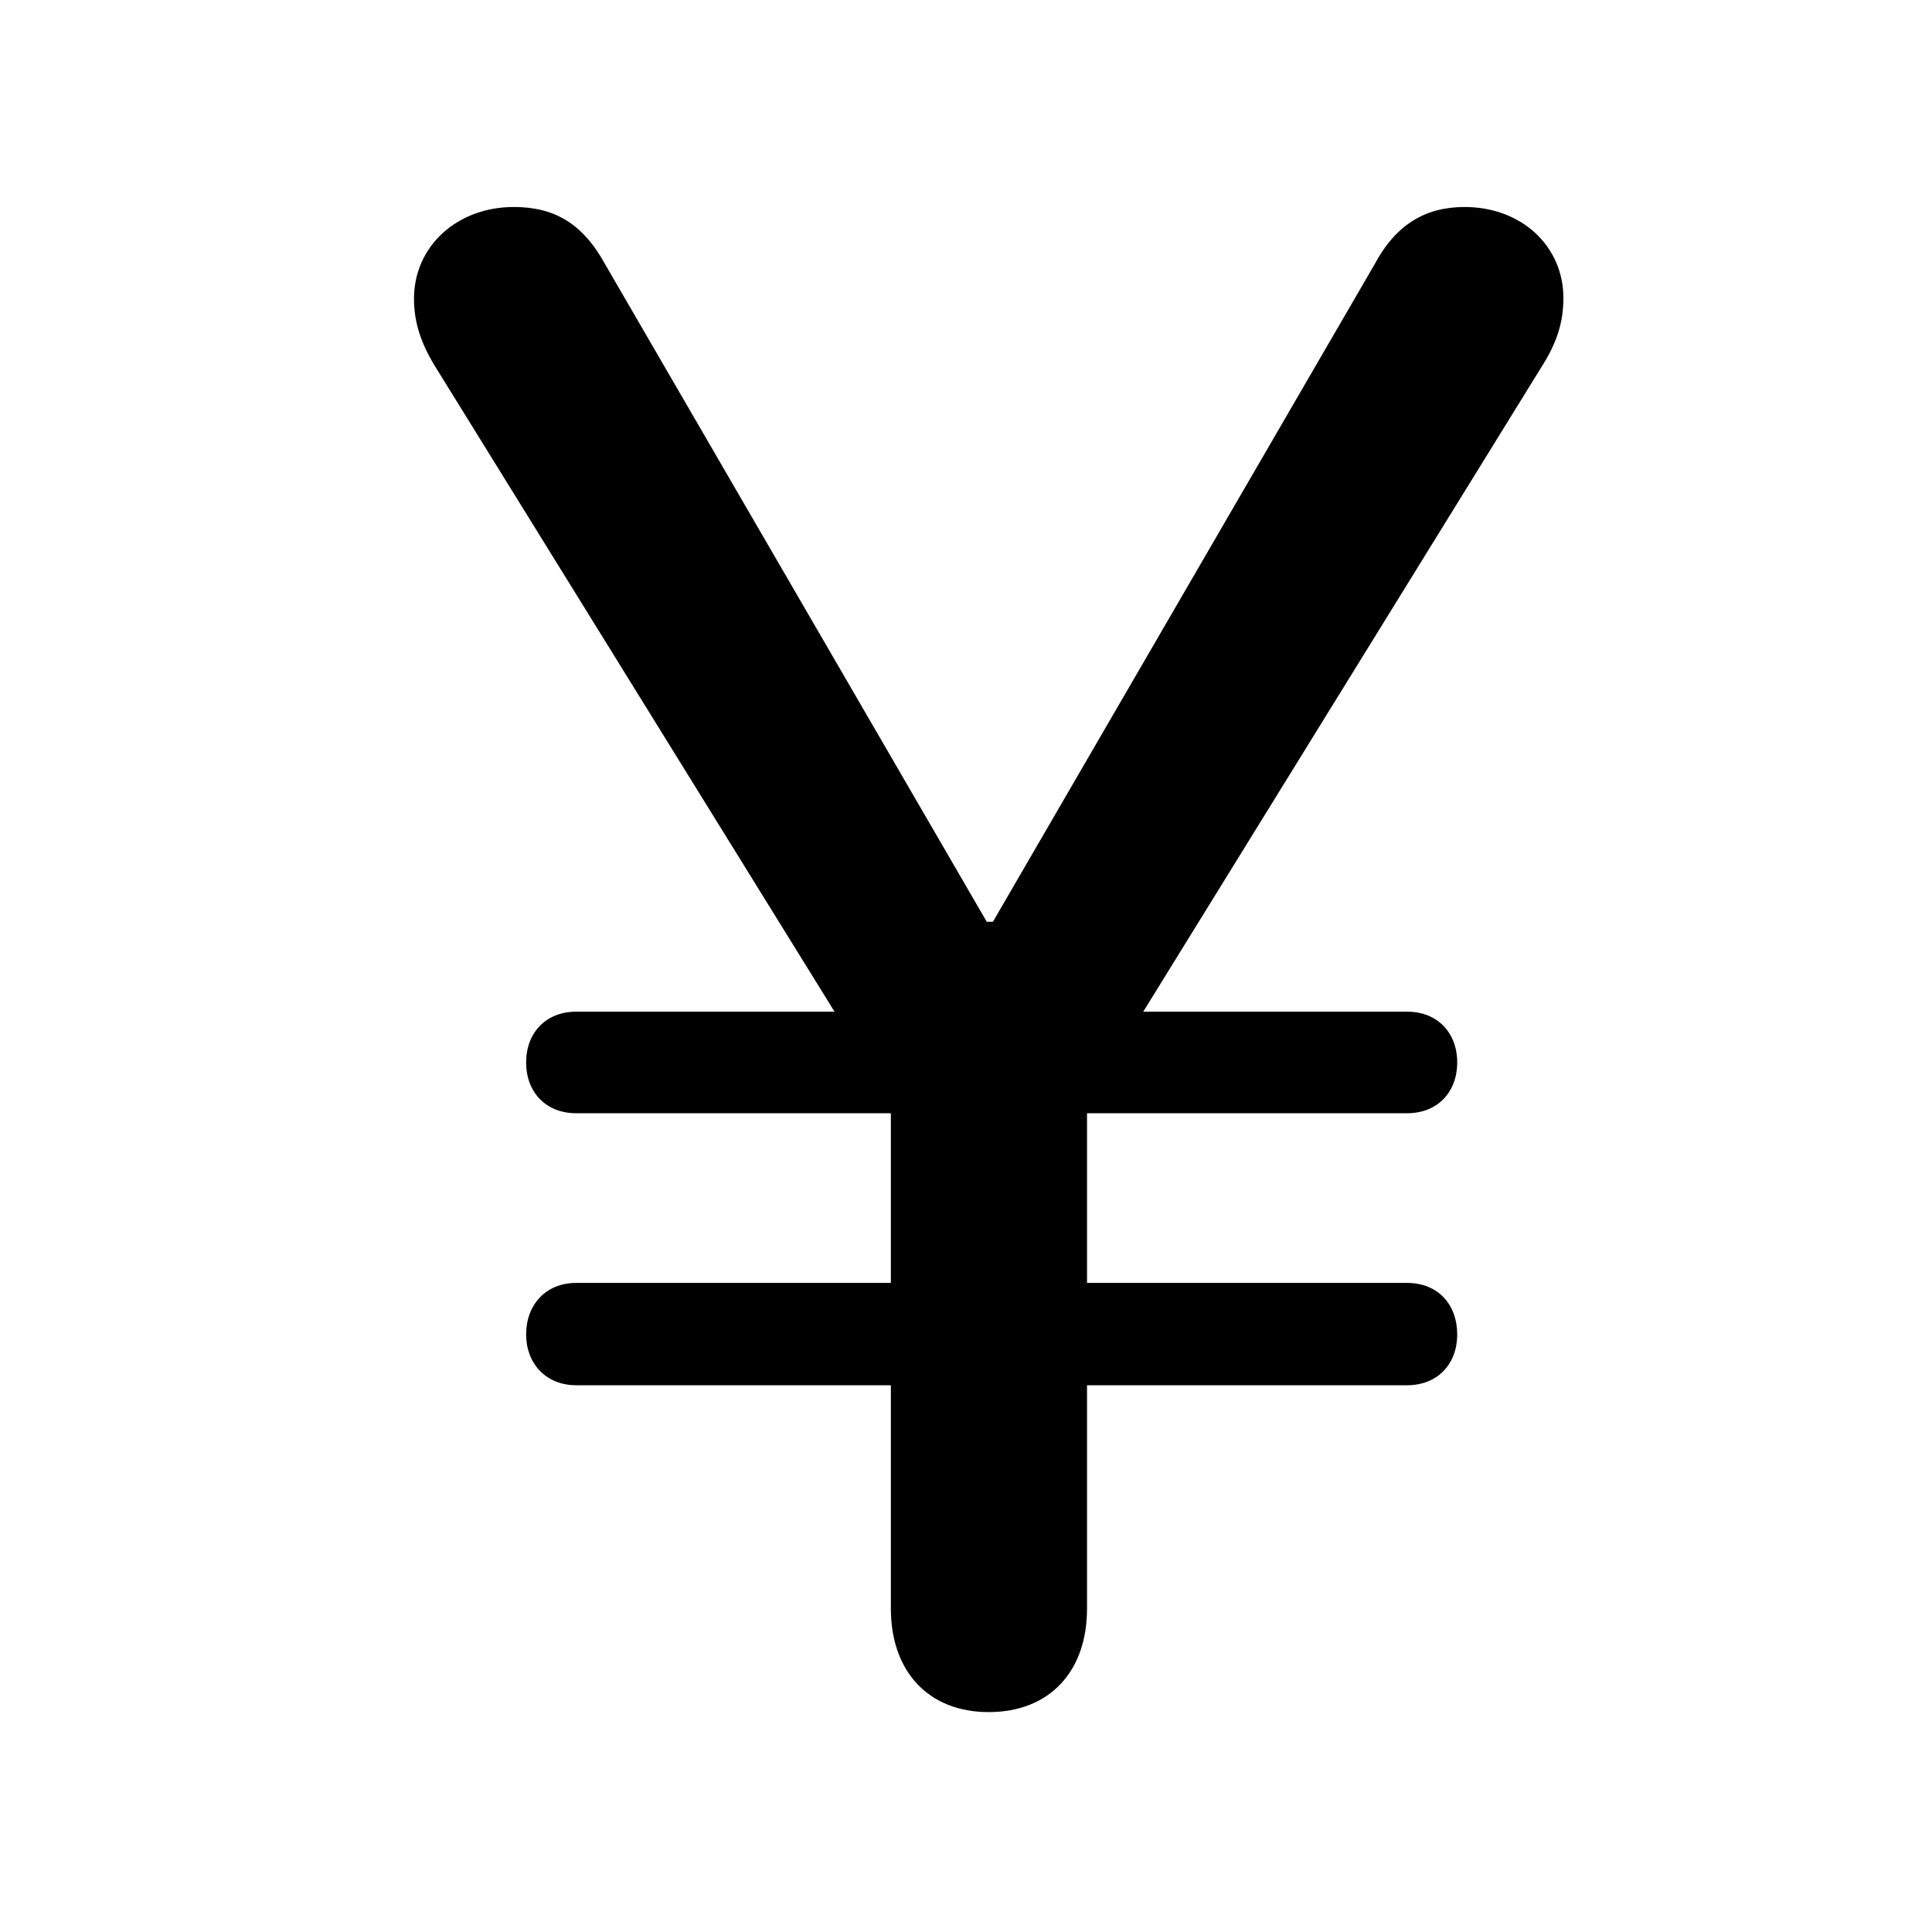 <svg width="28" height="28" viewBox="0 0 28 28" fill="none" xmlns="http://www.w3.org/2000/svg">
<path d="M14.328 24.813C15.212 24.813 15.754 24.224 15.754 23.313V15.981L22.35 5.303C22.568 4.959 22.658 4.66 22.658 4.32C22.658 3.563 22.046 3 21.227 3C20.663 3 20.232 3.248 19.919 3.835L14.39 13.359H14.301L8.774 3.837C8.445 3.233 8.028 3 7.446 3C6.626 3 6 3.567 6 4.328C6 4.666 6.096 4.966 6.304 5.307L12.911 15.981V23.313C12.911 24.224 13.456 24.813 14.328 24.813ZM8.351 16.134H20.392C20.837 16.134 21.119 15.825 21.119 15.398C21.119 14.971 20.837 14.662 20.392 14.662H8.351C7.908 14.662 7.625 14.971 7.625 15.398C7.625 15.825 7.908 16.134 8.351 16.134ZM8.351 20.076H20.392C20.837 20.076 21.119 19.767 21.119 19.339C21.119 18.912 20.847 18.593 20.392 18.593H8.351C7.908 18.593 7.625 18.912 7.625 19.339C7.625 19.757 7.908 20.076 8.351 20.076Z" fill="black"/>
</svg>
